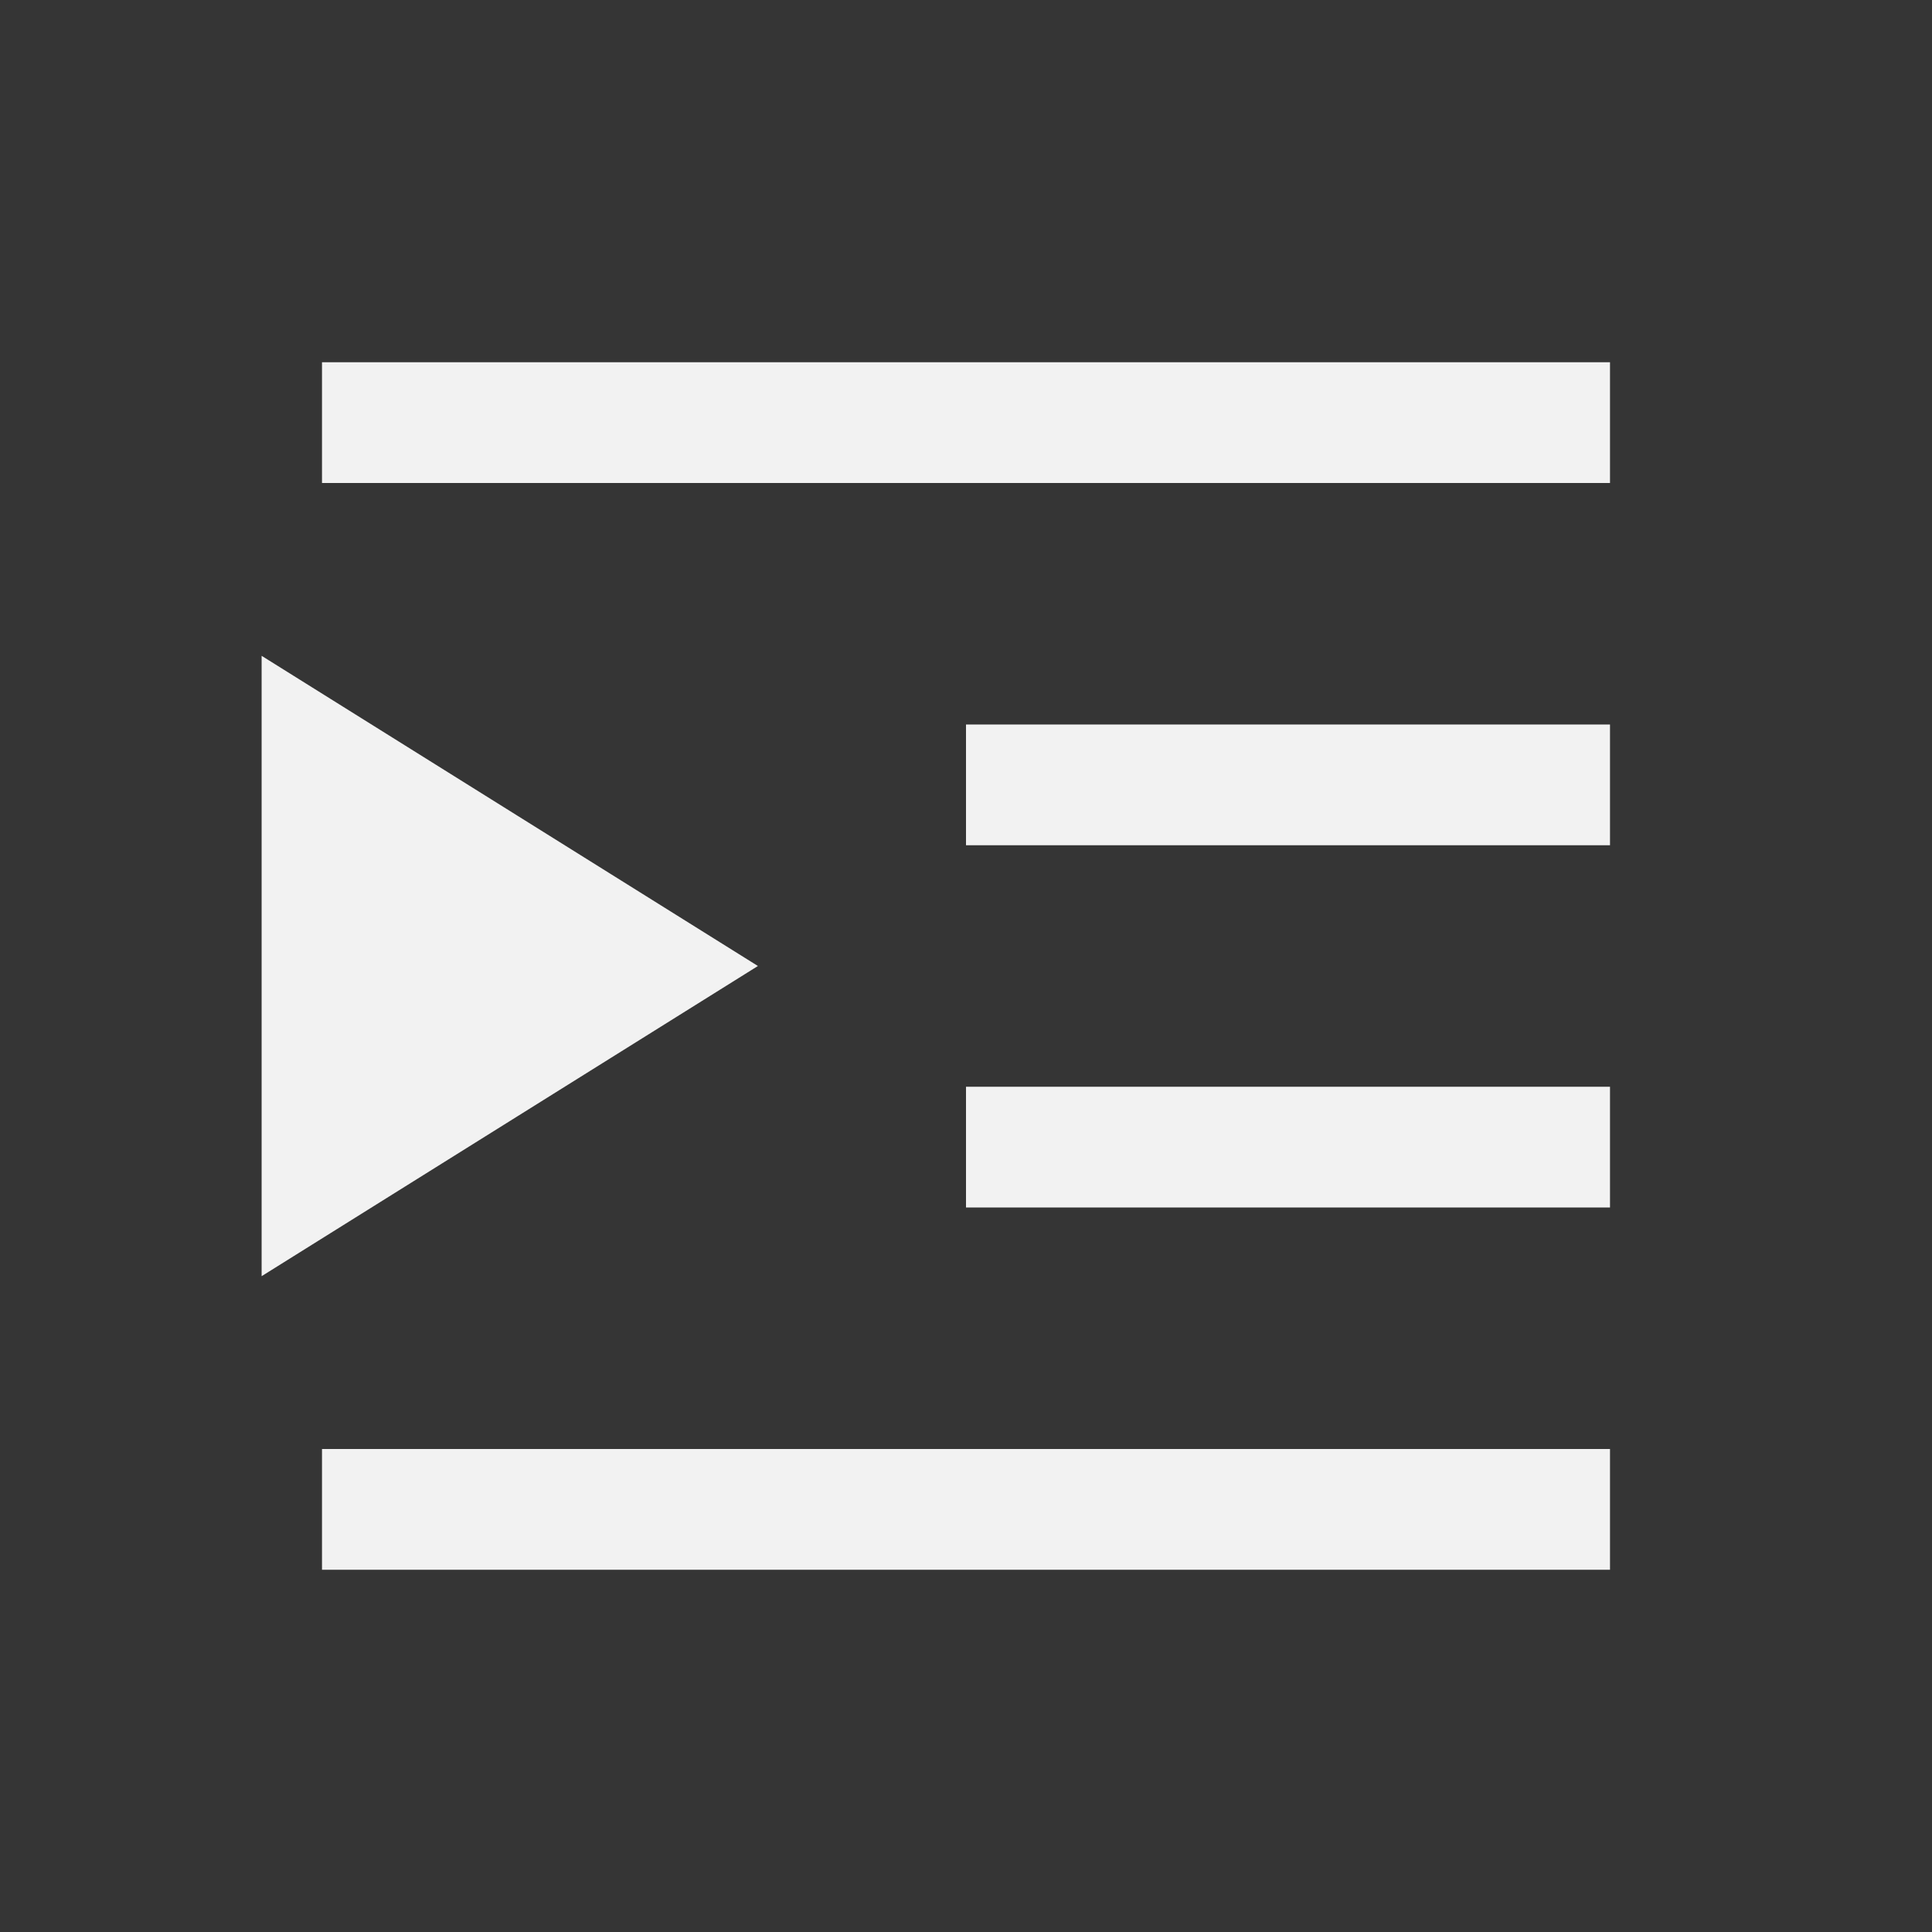 <?xml version="1.0" encoding="UTF-8"?><svg width="18" height="18" viewBox="0 0 48 48" fill="none" xmlns="http://www.w3.org/2000/svg"><rect x="0" y="0" width="48" height="48" fill="#333333" stroke="none"/><rect width="48" height="48" fill="white" fill-opacity="0.01"/><path d="M8 10.5H40" stroke="#F2F2F2" stroke-width="3" stroke-linecap="butt" stroke-linejoin="miter"/><path d="M24 19.5H40" stroke="#F2F2F2" stroke-width="3" stroke-linecap="butt" stroke-linejoin="miter"/><path d="M24 28.5H40" stroke="#F2F2F2" stroke-width="3" stroke-linecap="butt" stroke-linejoin="miter"/><path d="M8 37.5H40" stroke="#F2F2F2" stroke-width="3" stroke-linecap="butt" stroke-linejoin="miter"/><path d="M8 19L16 24L8 29V19Z" fill="#F2F2F2" stroke="#F2F2F2" stroke-width="3" stroke-linejoin="miter"/></svg>